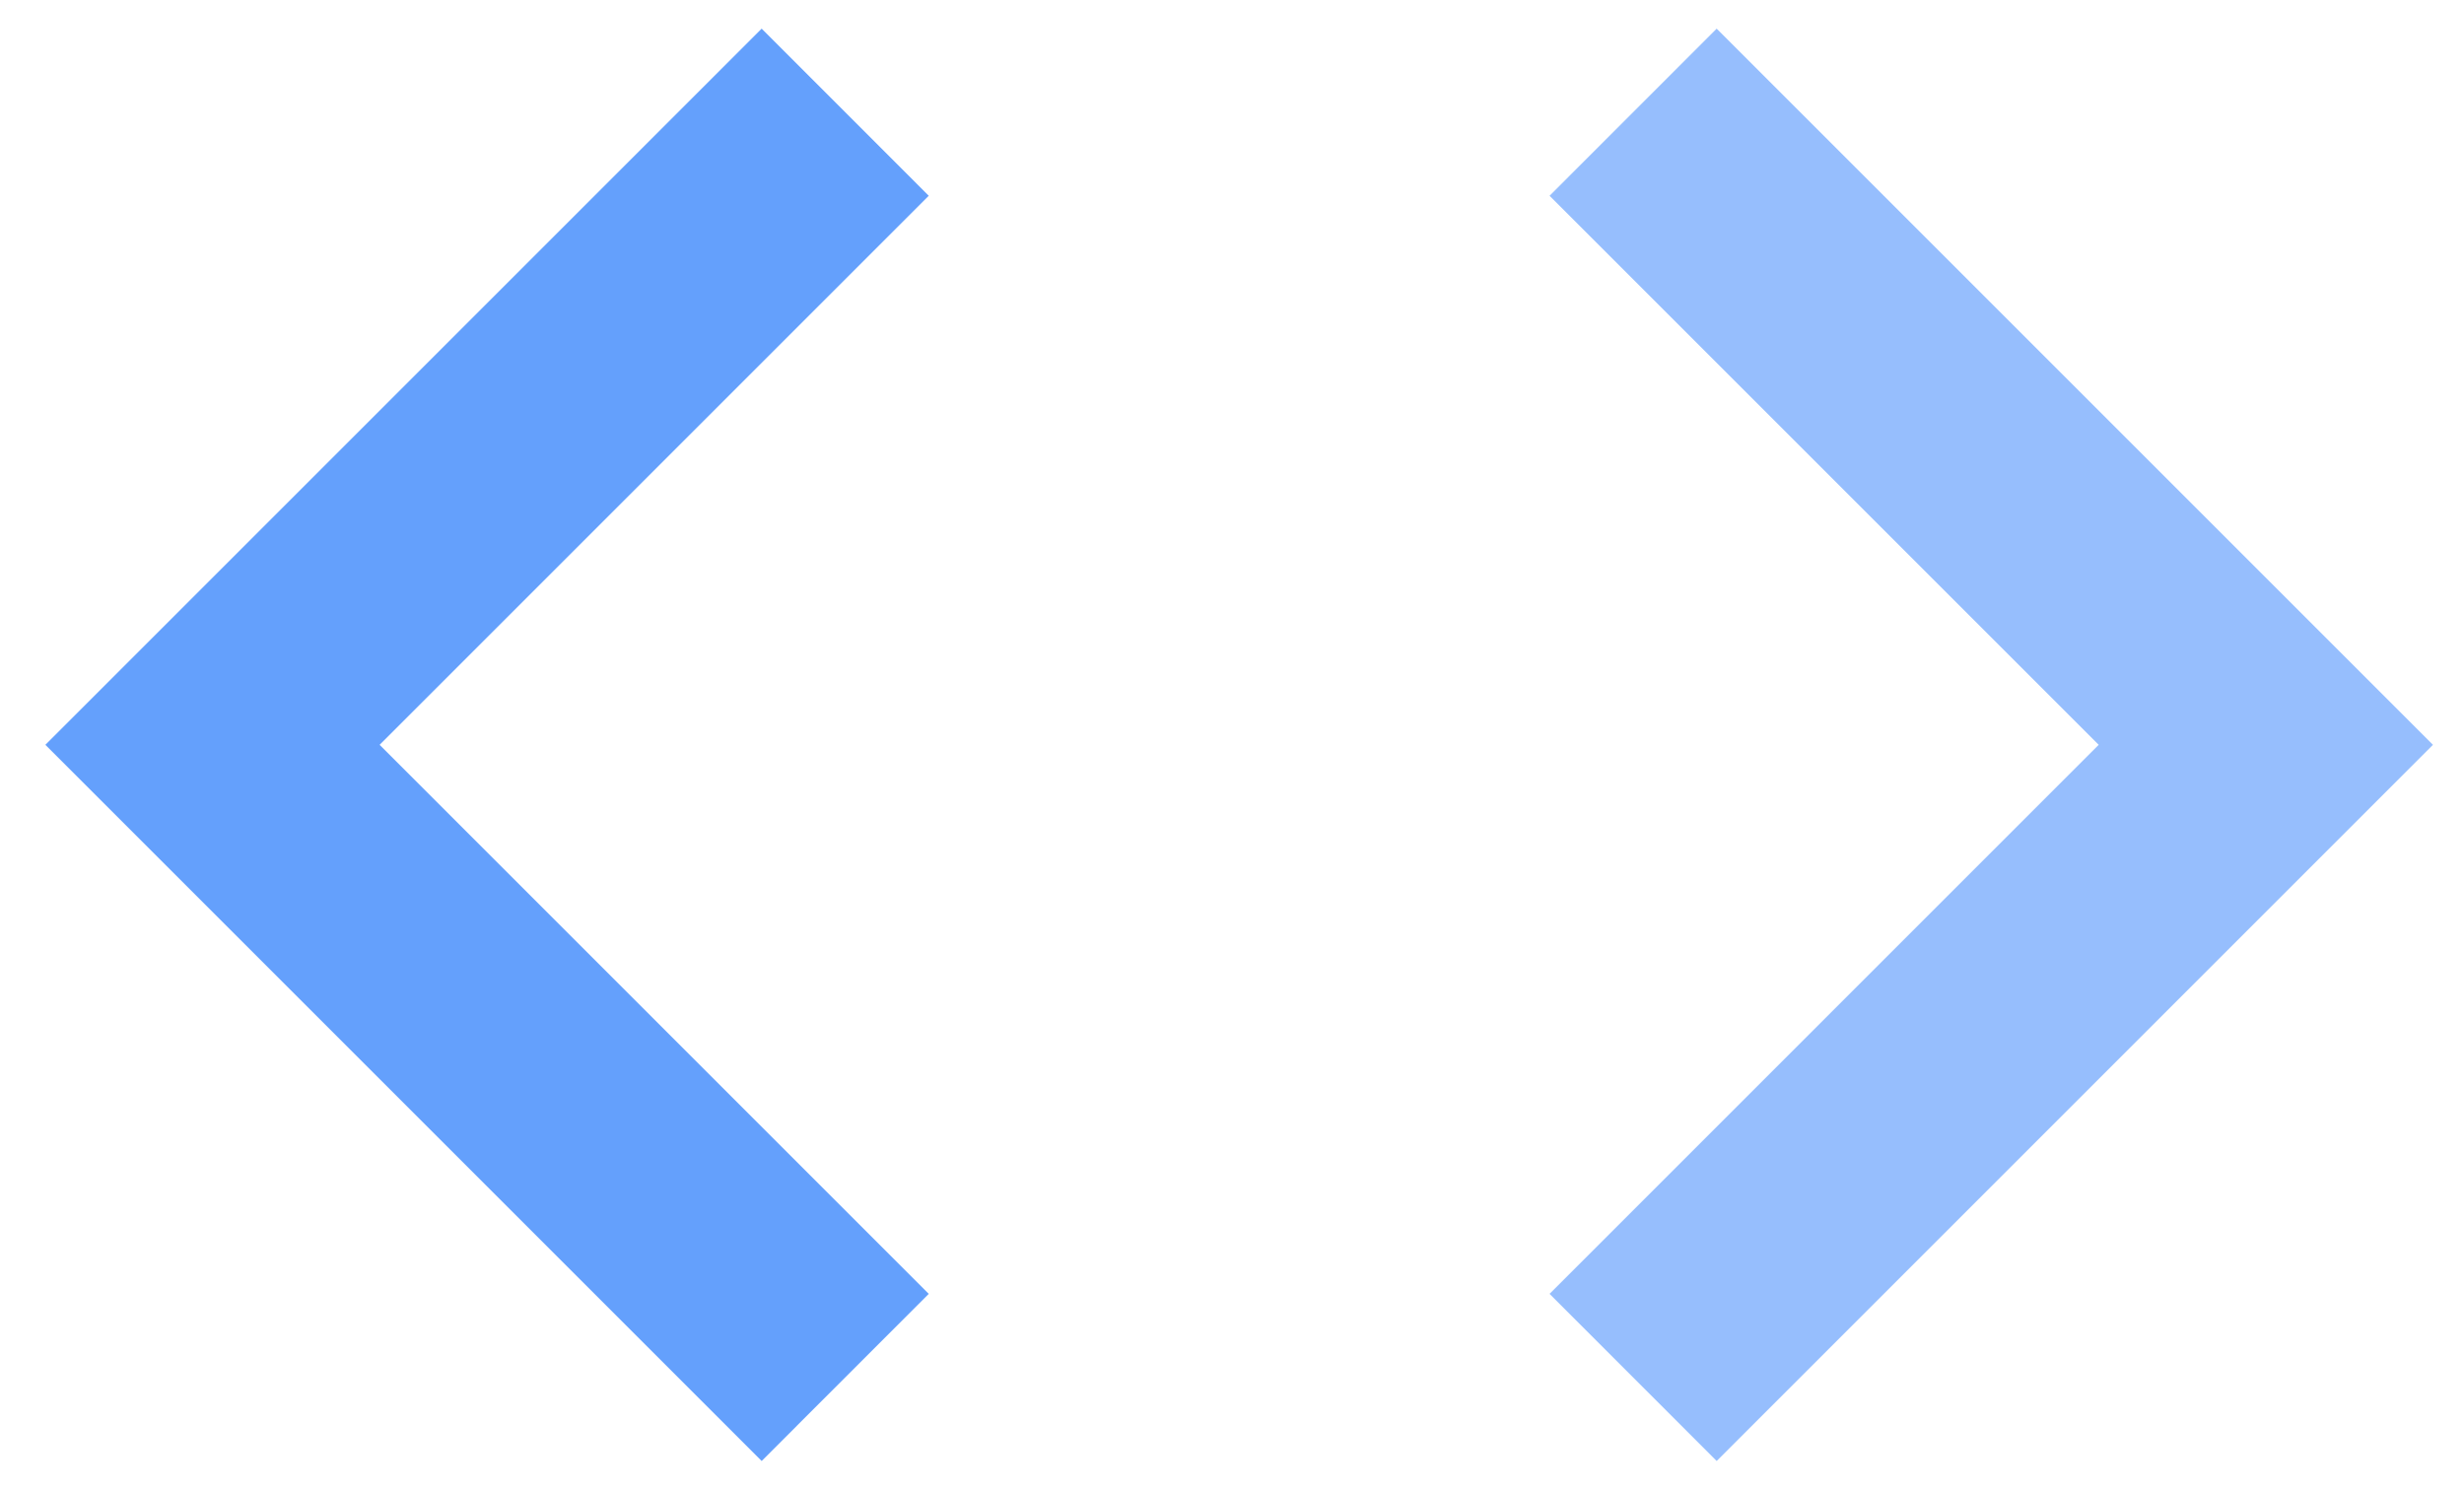 <?xml version="1.0" encoding="UTF-8"?>
<svg width="43px" height="26px" viewBox="0 0 43 26" version="1.1" xmlns="http://www.w3.org/2000/svg" xmlns:xlink="http://www.w3.org/1999/xlink">
    <!-- Generator: Sketch 56.2 (81672) - https://sketch.com -->
    <title>Icon</title>
    <desc>Created with Sketch.</desc>
    <g id="v7.0" stroke="none" stroke-width="1" fill="none" fill-rule="evenodd">
        <g id="Capabilities" transform="translate(-950, -1143)">
            <g id="Features" transform="translate(0, 1024)">
                <g id="Features-Copy-2" transform="translate(946, 107)">
                    <g id="Feature-2">
                        <g id="Icon">
                            <polygon id="Path" points="0.625 0 50.625 0 50.625 50 0.625 50"></polygon>
                            <polygon id="Shape" fill-opacity="0.749" fill="#3180FB" points="20.208 34.583 10.625 25 20.208 15.417 17.292 12.5 4.792 25 17.292 37.5"></polygon>
                            <polygon id="Path" fill-opacity="0.504" fill="#3180FB" points="31.042 34.583 40.625 25 31.042 15.417 33.958 12.5 46.458 25 33.958 37.5"></polygon>
                        </g>
                    </g>
                </g>
            </g>
        </g>
    </g>
</svg>